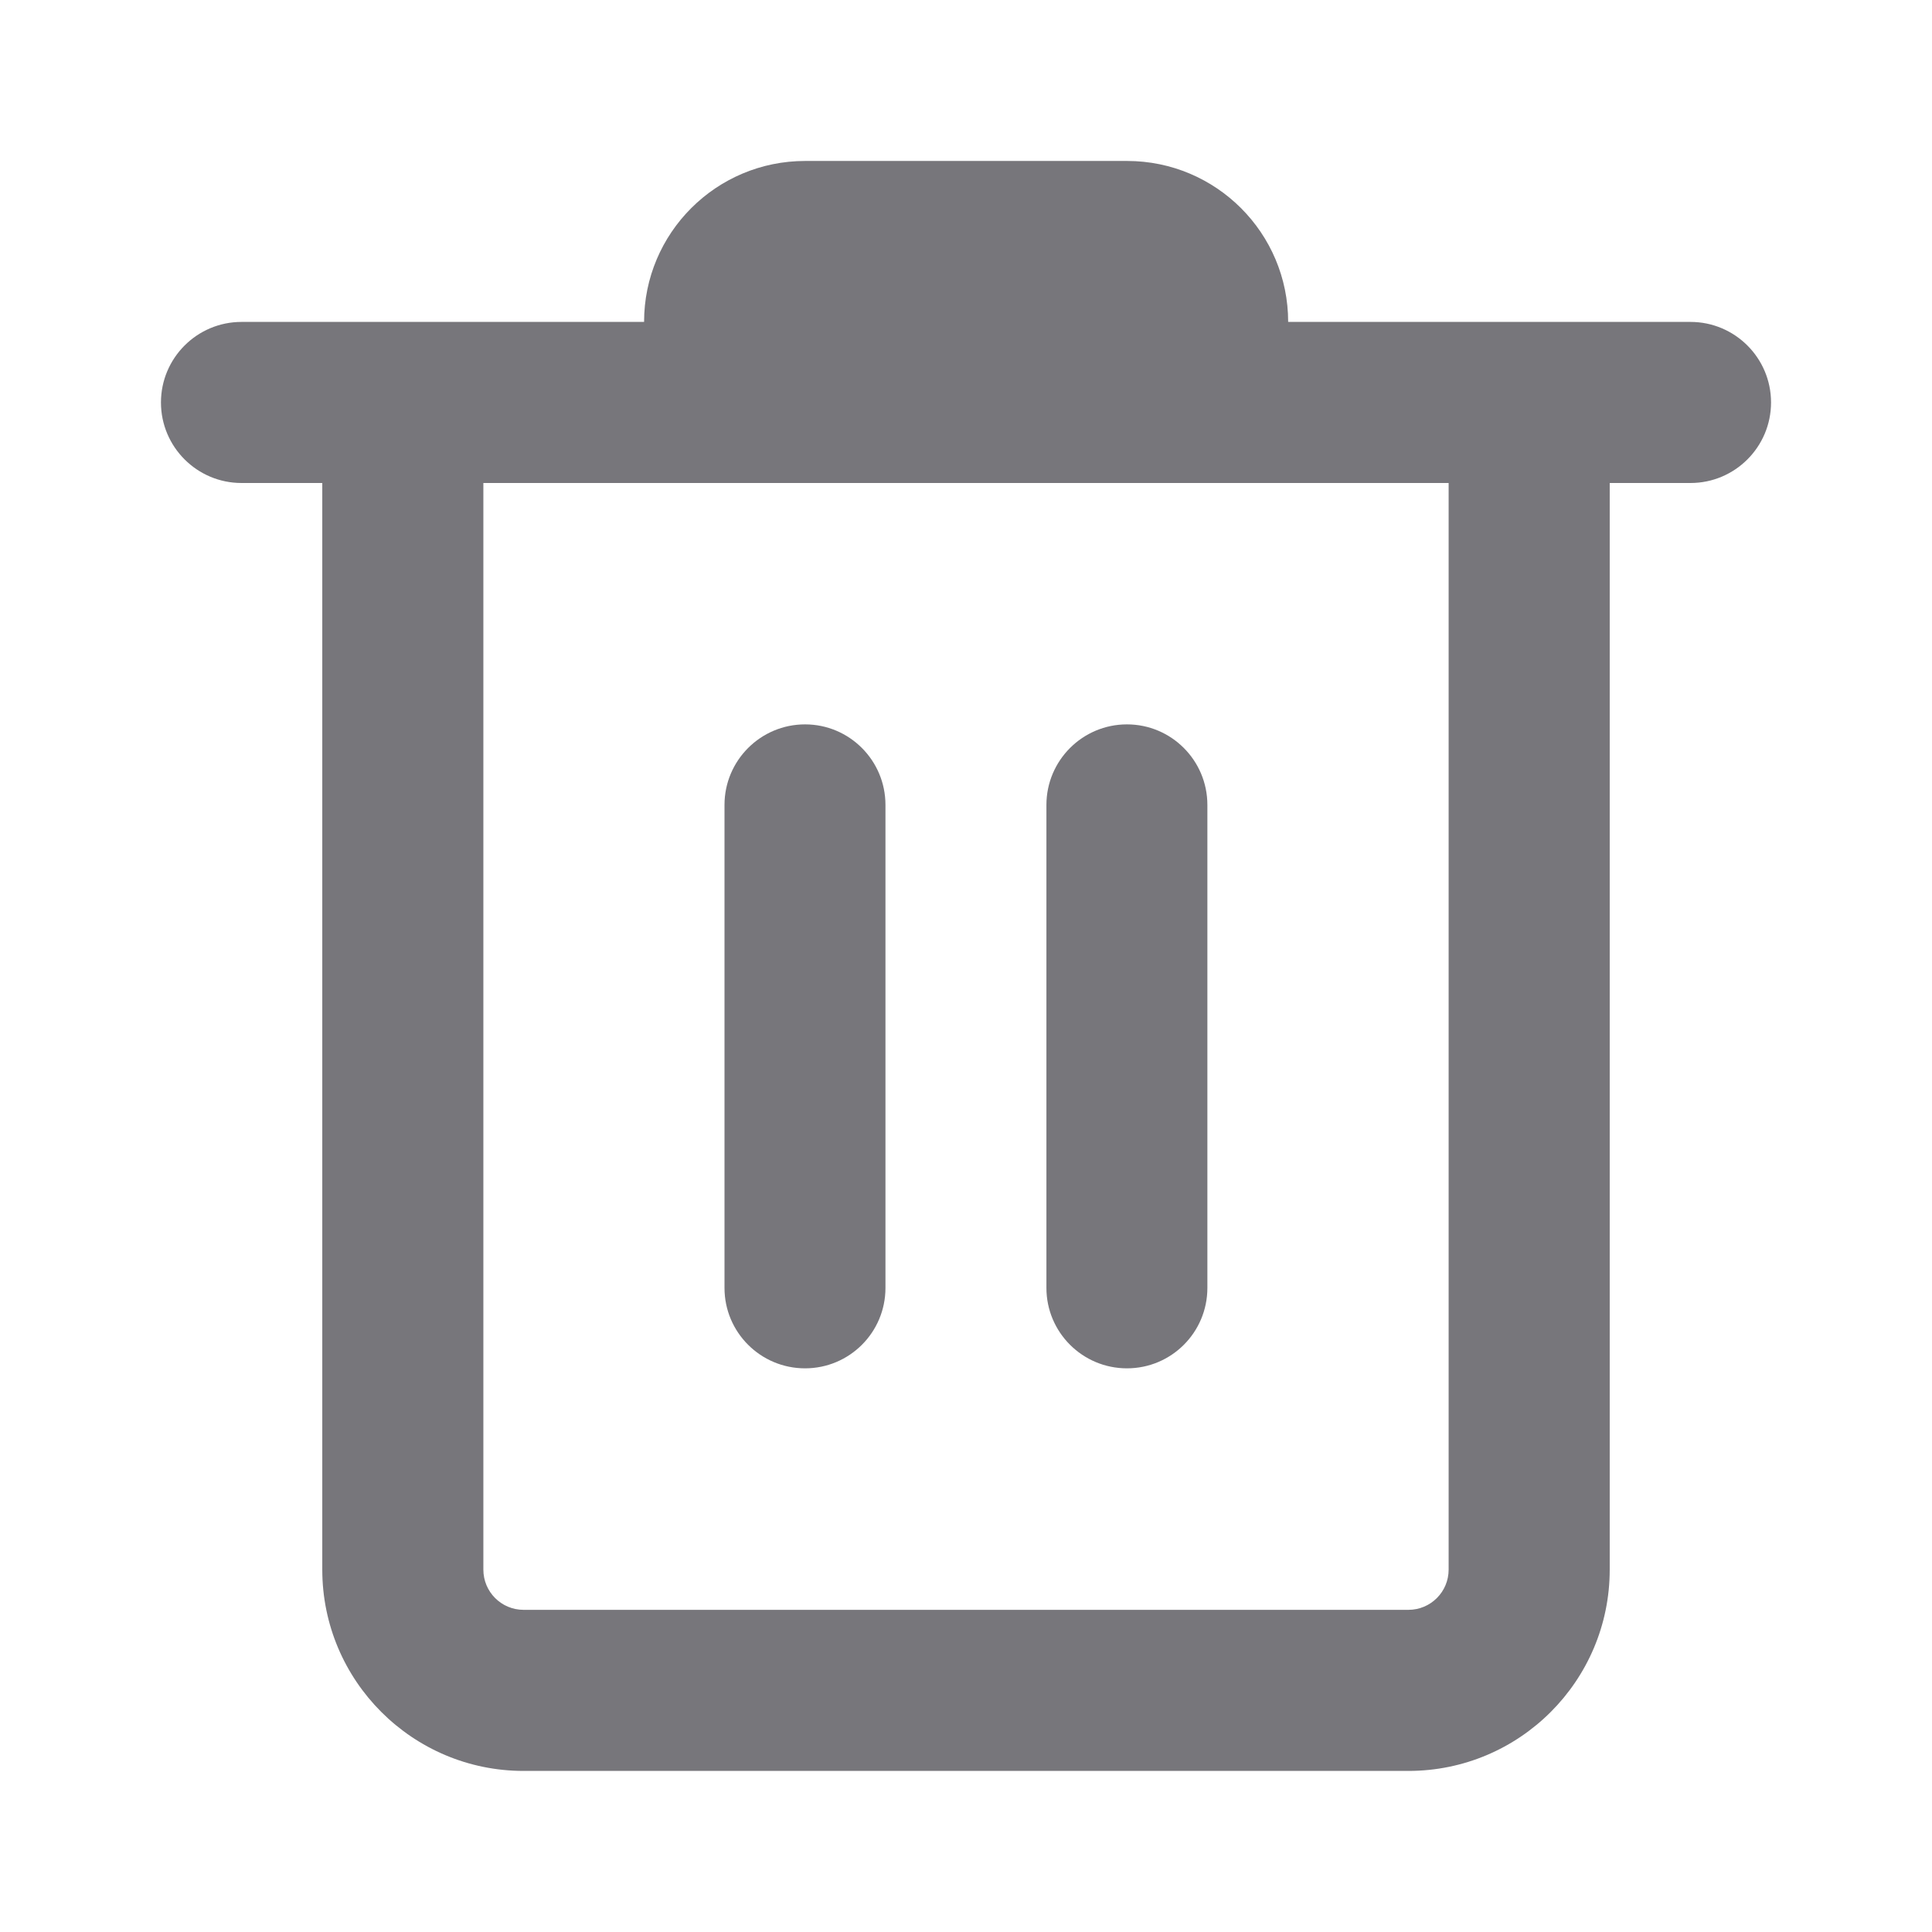 <svg width="16" height="16" viewBox="0 0 16 16" fill="none" xmlns="http://www.w3.org/2000/svg">
<path fill-rule="evenodd" clip-rule="evenodd" d="M5.334 2.666C5.334 1.93 5.931 1.333 6.668 1.333H9.334C10.071 1.333 10.668 1.93 10.668 2.666L14 2.666C14.368 2.666 14.667 2.965 14.667 3.333C14.667 3.701 14.368 4 14 4H13.331V12.999C13.331 13.919 12.585 14.666 11.664 14.666H4.336C3.416 14.666 2.669 13.919 2.669 12.999V4H2C1.632 4 1.333 3.701 1.333 3.333C1.333 2.965 1.632 2.666 2 2.666H5.334ZM4.003 4L11.997 4V12.999C11.997 13.183 11.848 13.332 11.664 13.332H4.336C4.152 13.332 4.003 13.183 4.003 12.999V4ZM9.333 5.999C9.701 5.999 9.999 6.298 9.999 6.666V10.666C9.999 11.034 9.701 11.332 9.333 11.332C8.965 11.332 8.666 11.034 8.666 10.666V6.666C8.666 6.298 8.965 5.999 9.333 5.999ZM6.667 5.999C7.035 5.999 7.333 6.298 7.333 6.666V10.666C7.333 11.034 7.035 11.332 6.667 11.332C6.299 11.332 6 11.034 6 10.666V6.666C6 6.298 6.299 5.999 6.667 5.999Z" fill="#1D1C23" fill-opacity="0.6"/>
</svg>
